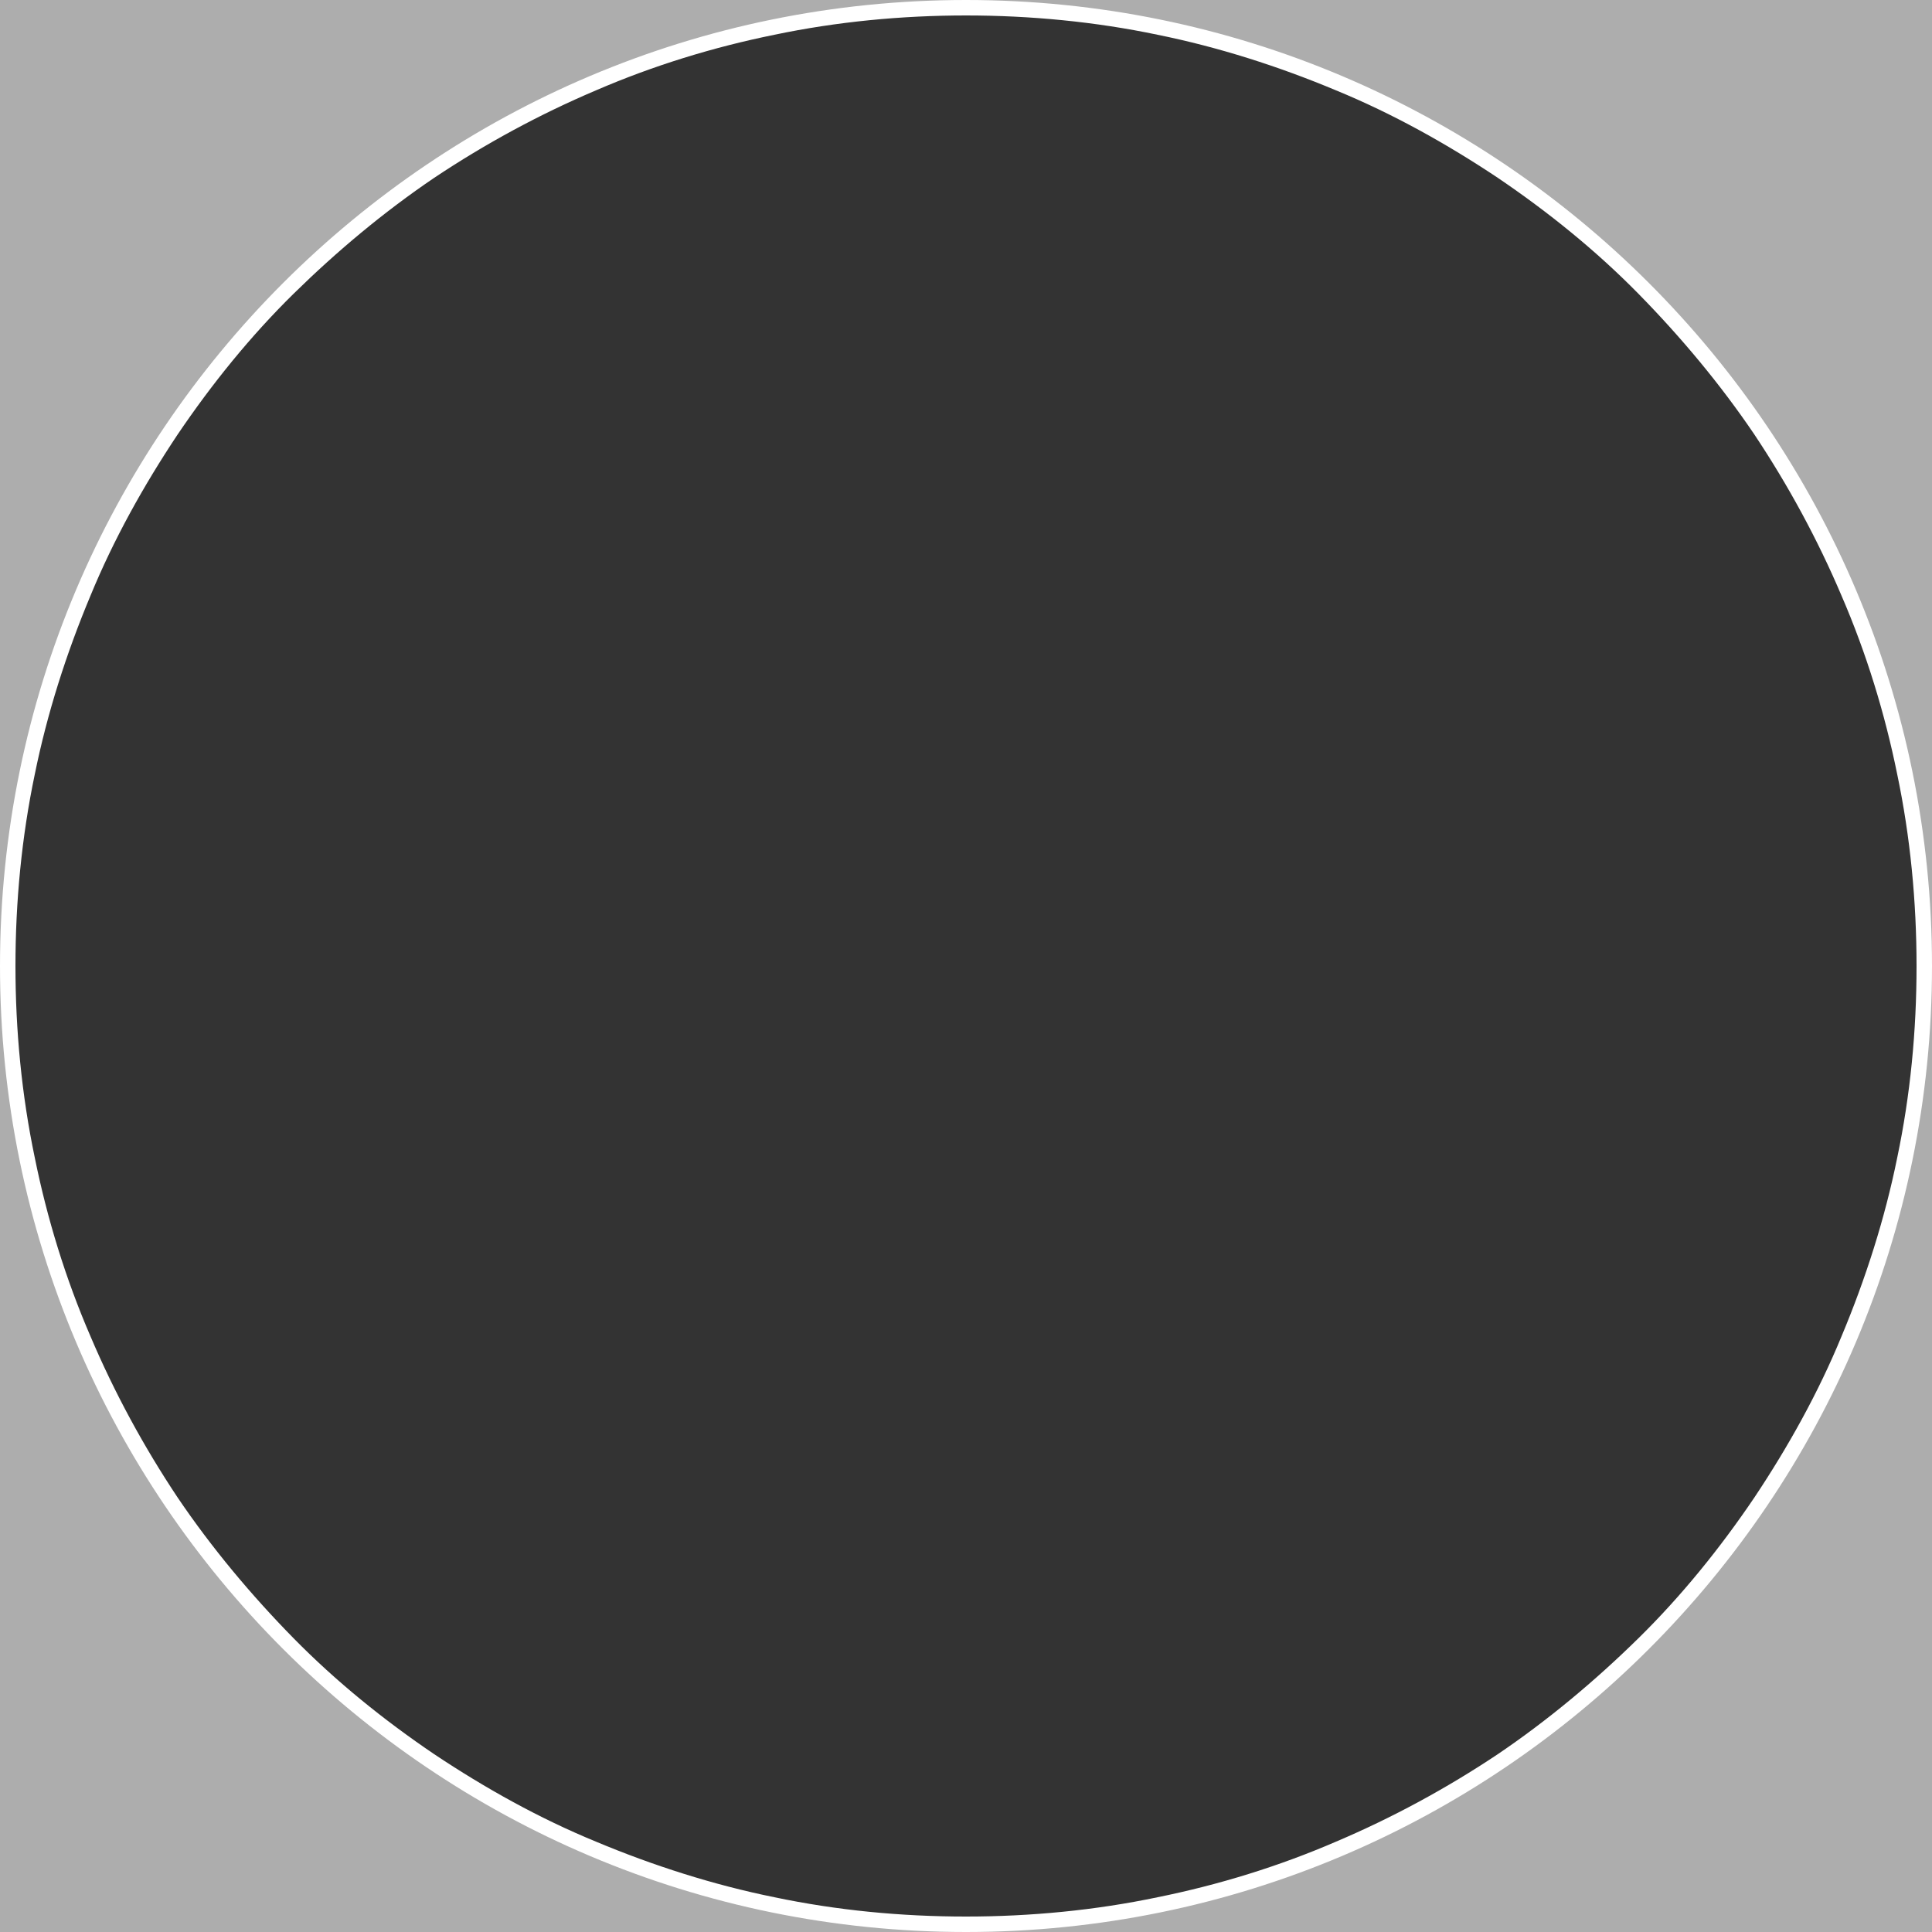 <?xml version="1.0" encoding="utf-8"?>
<!-- Generator: Adobe Illustrator 25.2.0, SVG Export Plug-In . SVG Version: 6.00 Build 0)  -->
<svg version="1.1" id="Layer_1" xmlns="http://www.w3.org/2000/svg" xmlns:xlink="http://www.w3.org/1999/xlink" x="0px" y="0px"
	 viewBox="0 0 250 250" style="enable-background:new 0 0 250 250;" xml:space="preserve">
<rect x="0" y="0" width="250" height="250" fill="#333333" stroke="none"/>
<style type="text/css">
	.st0{opacity:0.6;fill:#FFFFFF;}
	.st1{fill:#FFFFFF;}
</style>
<path class="st0" d="M0,0v250h250V0H0z M246.5,150c-1.6,8-4.1,15.8-7.2,23.3c-3.1,7.3-7,14.4-11.4,21.1c-4.4,6.6-9.5,12.7-15.1,18.4
	c-5.6,5.6-11.8,10.7-18.4,15.1c-6.6,4.5-13.7,8.3-21.1,11.4c-7.5,3.2-15.3,5.6-23.3,7.2c-8.2,1.7-16.6,2.5-25,2.5
	c-8.4,0-16.8-0.8-25-2.5c-8-1.6-15.8-4.1-23.3-7.2c-7.3-3.1-14.4-7-21.1-11.4c-6.6-4.4-12.7-9.5-18.4-15.1
	c-5.6-5.6-10.7-11.8-15.1-18.4c-4.5-6.6-8.3-13.7-11.4-21.1C7.6,165.8,5.1,158,3.5,150C1.8,141.8,1,133.4,1,125
	c0-8.4,0.8-16.8,2.5-25c1.6-8,4.1-15.8,7.2-23.3c3.1-7.3,7-14.4,11.4-21.1c4.4-6.6,9.5-12.7,15.1-18.4c5.6-5.6,11.8-10.7,18.4-15.1
	c6.6-4.5,13.7-8.3,21.1-11.4C84.2,7.6,92,5.1,100,3.5c8.2-1.7,16.6-2.5,25-2.5c8.4,0,16.8,0.8,25,2.5c8,1.6,15.8,4.1,23.3,7.2
	c7.3,3.1,14.4,7,21.1,11.4c6.6,4.4,12.7,9.5,18.4,15.1c5.6,5.6,10.7,11.8,15.1,18.4c4.5,6.6,8.3,13.7,11.4,21.1
	c3.2,7.5,5.6,15.3,7.2,23.3c1.7,8.2,2.5,16.6,2.5,25C249,133.4,248.2,141.8,246.5,150z"/>
<path class="st1" d="M125,2c-8.3,0-16.7,0.8-24.8,2.5c-7.9,1.6-15.7,4-23.1,7.2c-7.3,3.1-14.3,6.9-20.9,11.3
	c-6.5,4.4-12.6,9.5-18.2,15S27.4,49.7,23,56.2c-4.4,6.6-8.3,13.6-11.3,20.9c-3.1,7.4-5.6,15.2-7.2,23.1C2.8,108.3,2,116.7,2,125
	c0,8.3,0.8,16.7,2.5,24.8c1.6,7.9,4,15.7,7.2,23.1c3.1,7.3,6.9,14.3,11.3,20.9c4.4,6.5,9.5,12.6,15,18.2s11.7,10.6,18.2,15
	c6.6,4.4,13.6,8.3,20.9,11.3c7.4,3.1,15.2,5.6,23.1,7.2c8.1,1.7,16.4,2.5,24.8,2.5c8.3,0,16.7-0.8,24.8-2.5c7.9-1.6,15.7-4,23.1-7.2
	c7.3-3.1,14.3-6.9,20.9-11.3c6.5-4.4,12.6-9.5,18.2-15s10.6-11.7,15-18.2c4.4-6.6,8.3-13.6,11.3-20.9c3.1-7.4,5.6-15.2,7.2-23.1
	c1.7-8.1,2.5-16.4,2.5-24.8c0-8.3-0.8-16.7-2.5-24.8c-1.6-7.9-4-15.7-7.2-23.1c-3.1-7.3-6.9-14.3-11.3-20.9
	c-4.4-6.5-9.5-12.6-15-18.2s-11.7-10.6-18.2-15c-6.6-4.4-13.6-8.3-20.9-11.3c-7.4-3.1-15.2-5.6-23.1-7.2C141.7,2.8,133.3,2,125,2
	 M125,0c69,0,125,56,125,125s-56,125-125,125S0,194,0,125S56,0,125,0z"/>
</svg>
